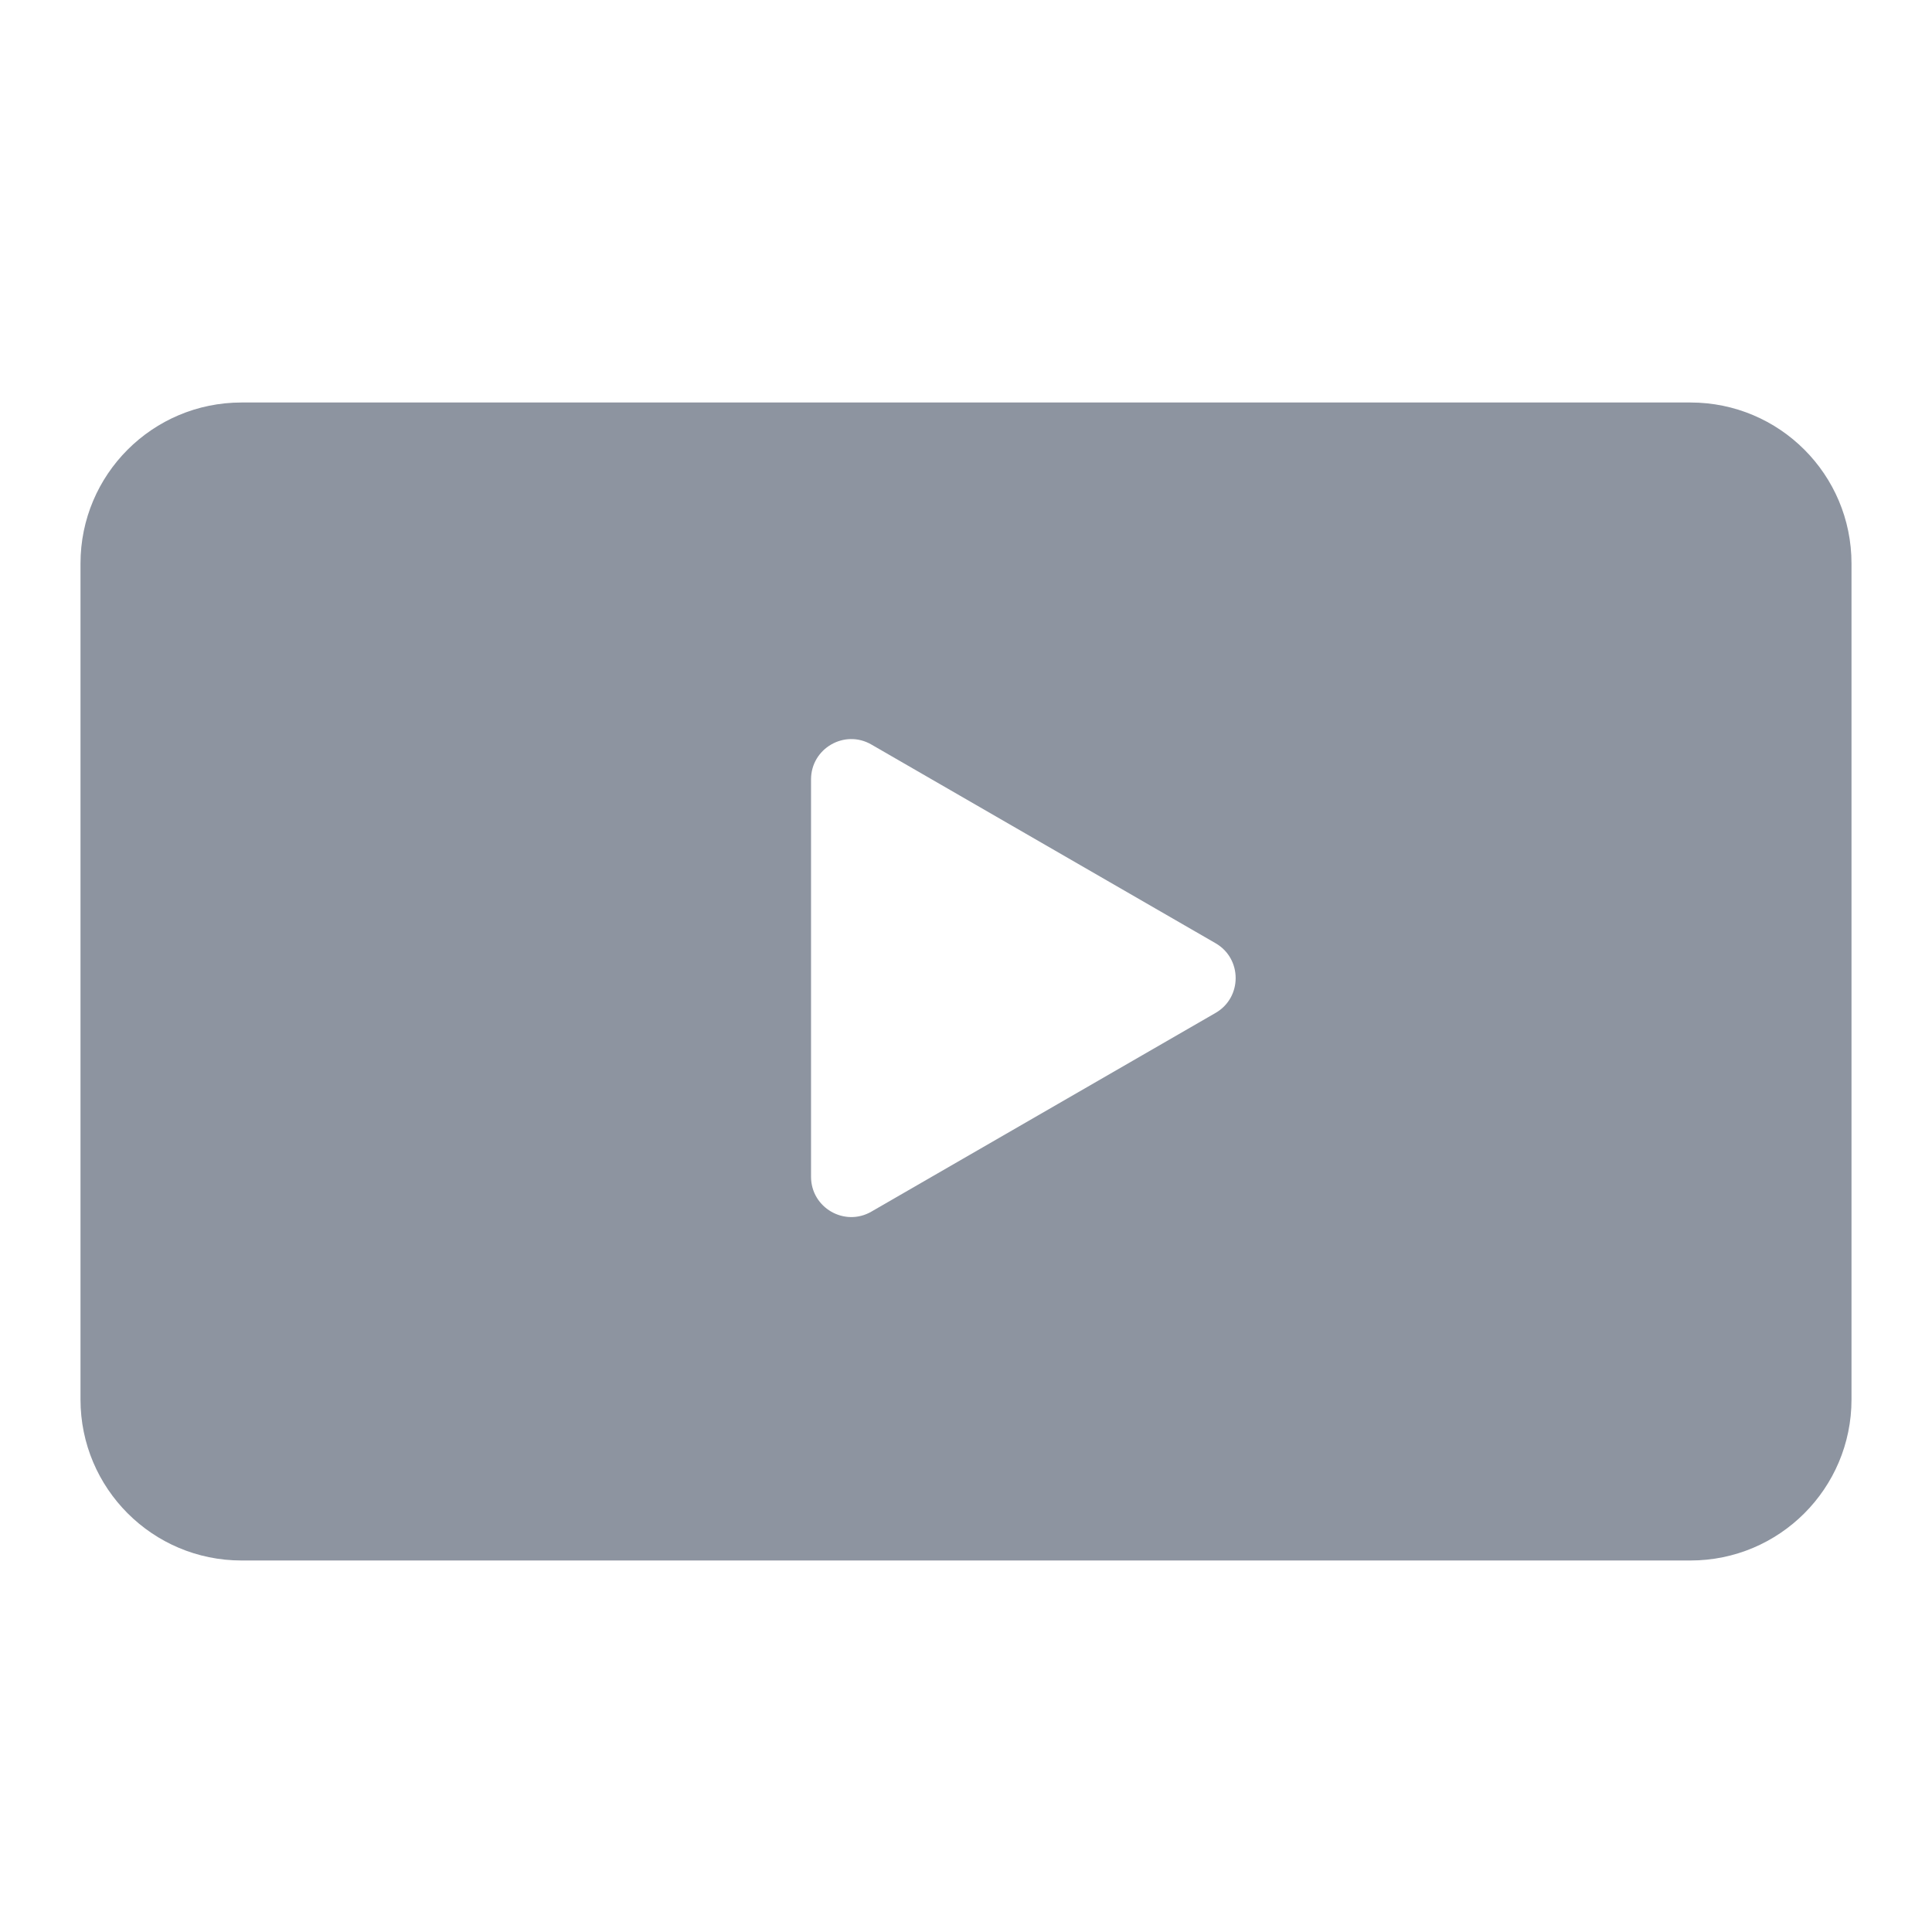 <svg width="24" height="24" viewBox="0 0 24 24" fill="none" xmlns="http://www.w3.org/2000/svg">
<path fill-rule="evenodd" clip-rule="evenodd" d="M3 5C1.895 5 1 5.895 1 7V17.385C1 18.489 1.895 19.385 3 19.385H21C22.105 19.385 23 18.489 23 17.385V7C23 5.895 22.105 5 21 5H3ZM15.1 12.583C15.433 12.391 15.433 11.909 15.1 11.717L10.825 9.249C10.492 9.056 10.075 9.297 10.075 9.682V14.618C10.075 15.003 10.492 15.244 10.825 15.051L15.1 12.583Z" fill="#8D94A0"/>
</svg>
